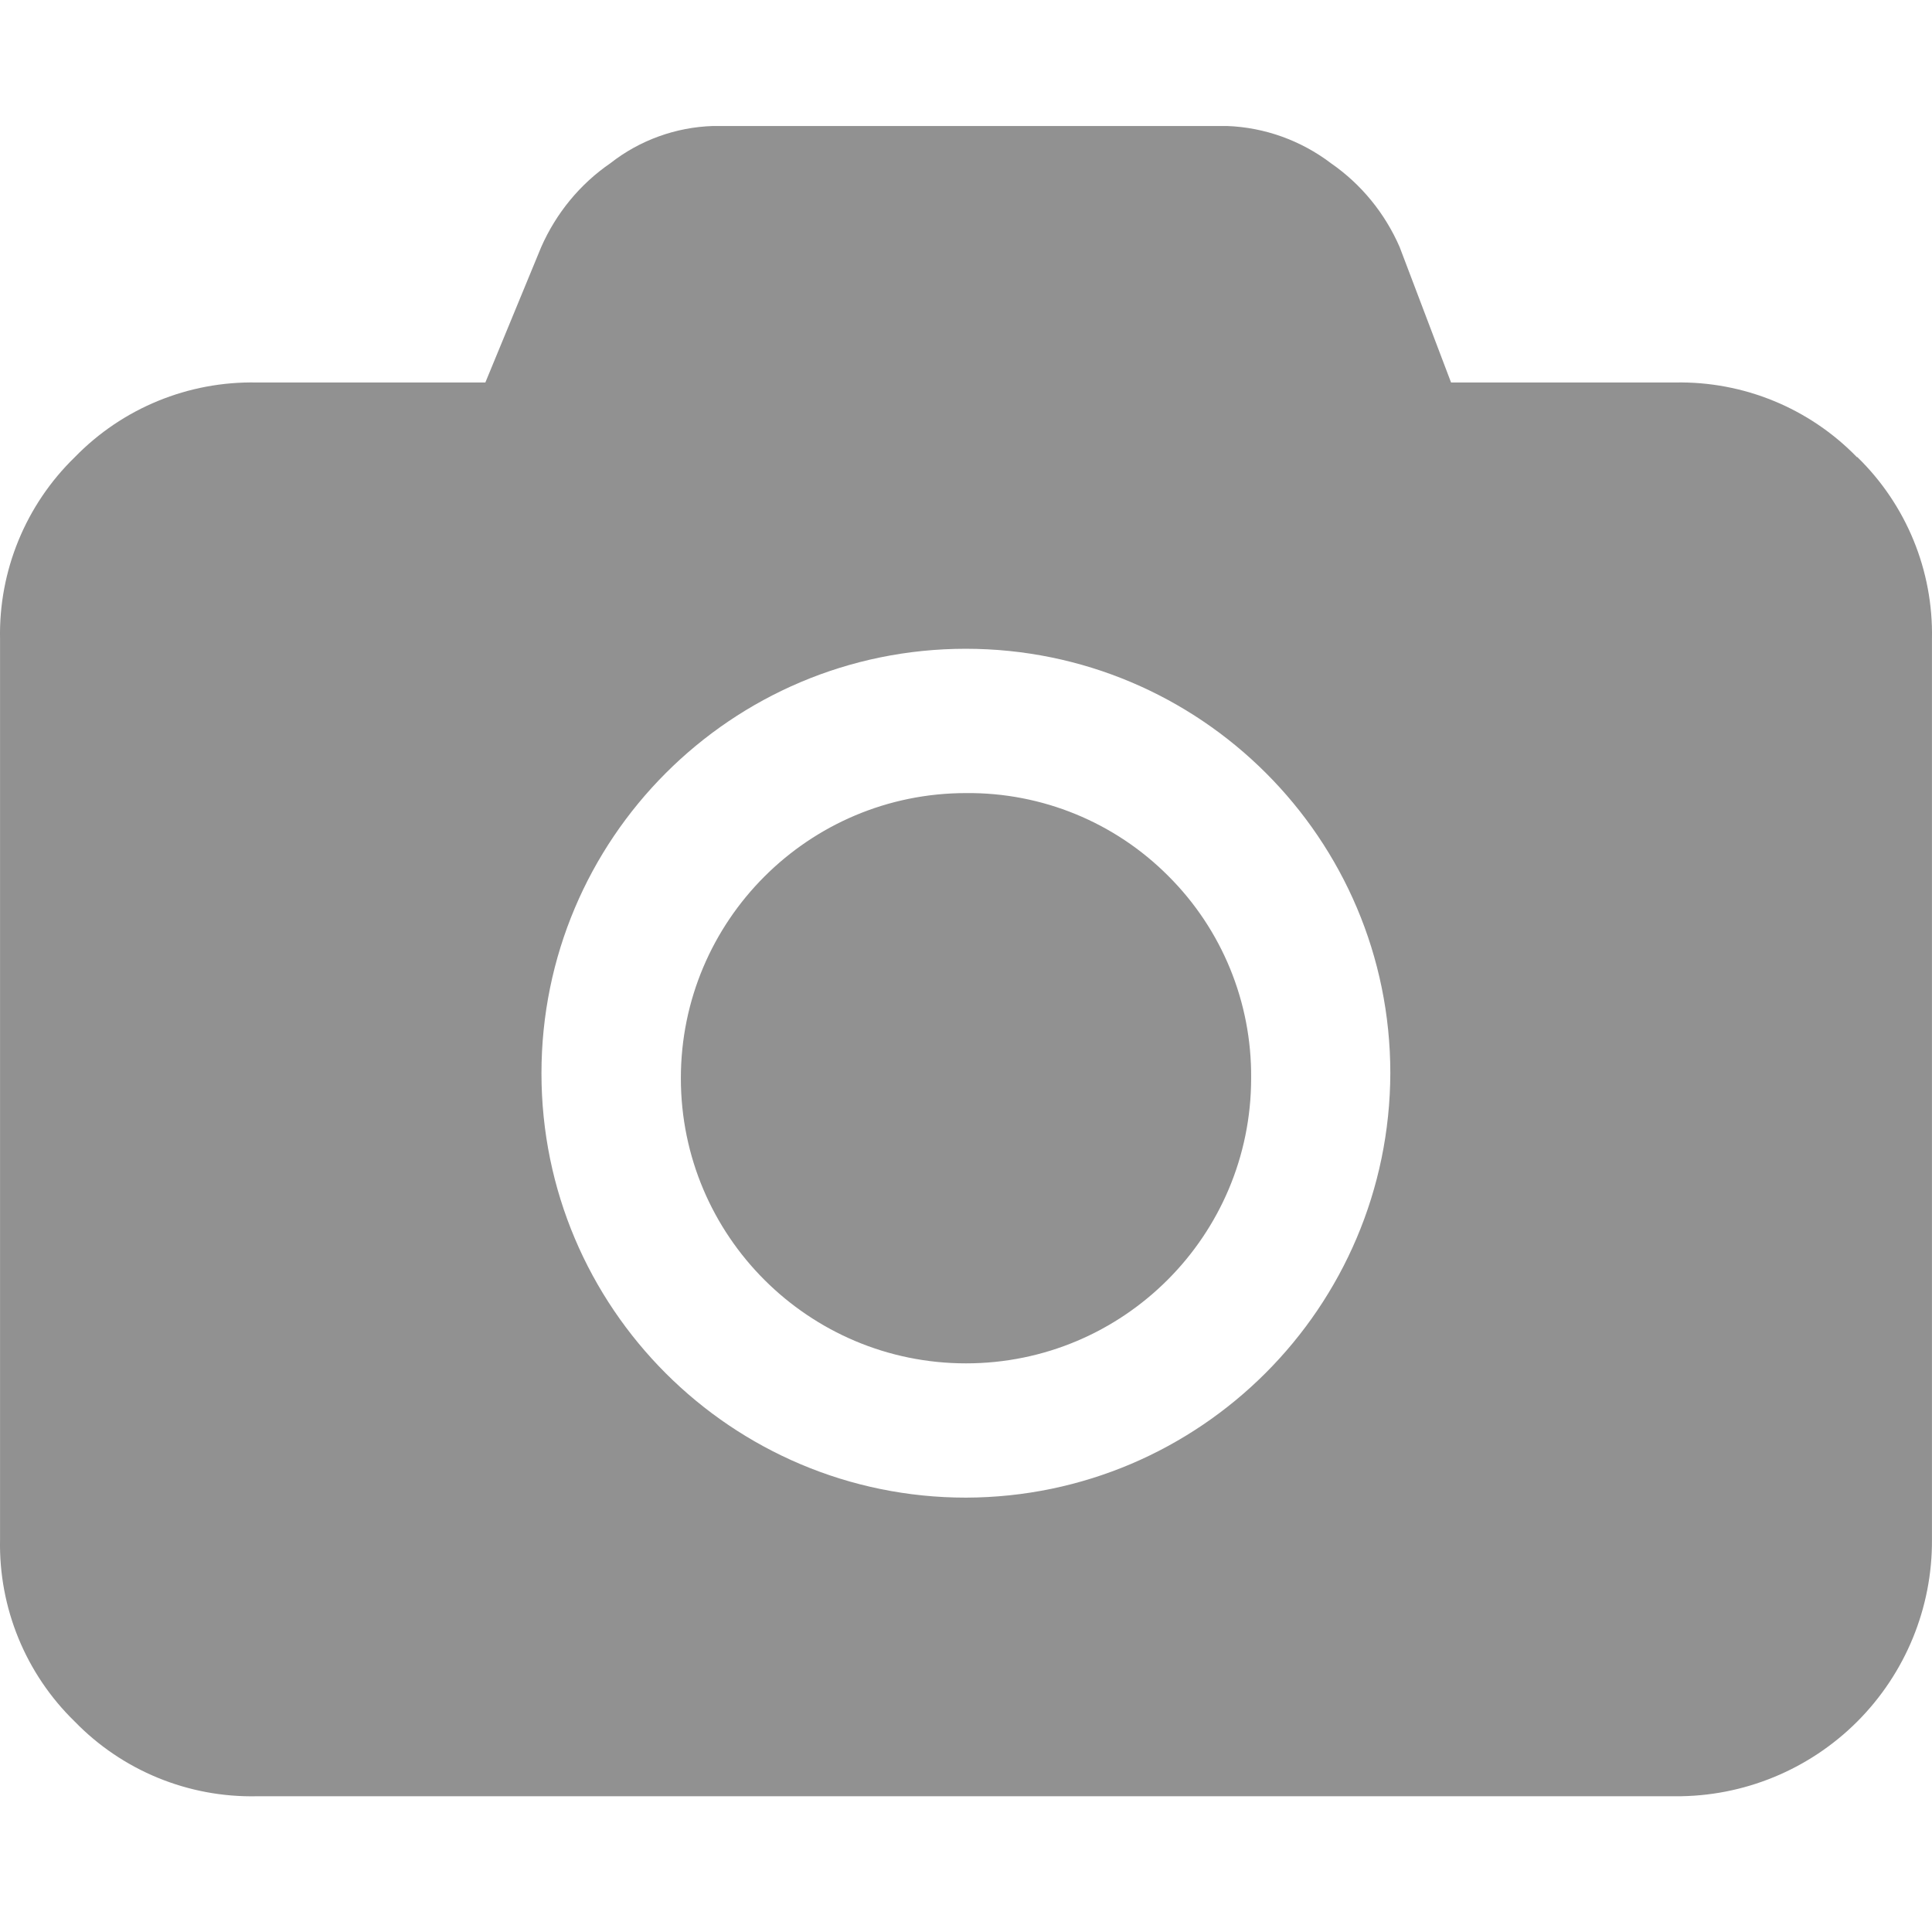 <?xml version="1.0" encoding="UTF-8"?>
<svg width="46px" height="46px" viewBox="0 0 46 46" version="1.1" xmlns="http://www.w3.org/2000/svg" xmlns:xlink="http://www.w3.org/1999/xlink">
    <!-- Generator: Sketch 52.4 (67378) - http://www.bohemiancoding.com/sketch -->
    <title>矩形</title>
    <desc>Created with Sketch.</desc>
    <g id="设计规范" stroke="none" stroke-width="1" fill="none" fill-rule="evenodd">
        <g id="图标" transform="translate(-414, -166)">
            <g id="照片" transform="translate(414, 166)">
                <g id="分组">
                    <rect id="矩形" fill="#000000" opacity="0" x="0" y="0" width="46" height="46"></rect>
                    <path d="M44.22,10.881 L44.214,10.886 C43.078,9.717 41.51,9.074 39.881,9.107 L34.549,9.107 L33.325,5.882 C32.975,5.078 32.41,4.385 31.69,3.887 C30.975,3.344 30.11,3.033 29.218,3 L16.976,3 C16.089,3.028 15.23,3.338 14.532,3.887 C13.806,4.385 13.241,5.078 12.886,5.882 L11.556,9.107 L6.114,9.107 C4.485,9.074 2.916,9.717 1.78,10.886 C0.611,12.022 -0.032,13.591 0.001,15.214 L0.001,36.656 C-0.032,38.285 0.611,39.853 1.78,40.99 C2.916,42.159 4.485,42.802 6.114,42.768 L39.886,42.768 C41.51,42.78 43.073,42.137 44.22,40.99 C45.367,39.842 46.01,38.28 45.999,36.656 L45.999,15.214 C46.032,13.585 45.389,12.017 44.22,10.881 Z M23,35.658 C17.419,35.658 12.892,31.136 12.892,25.555 C12.892,19.975 17.414,15.447 22.994,15.447 C28.575,15.447 33.103,19.969 33.103,25.55 C33.086,31.125 28.575,35.642 23,35.658 Z M23,18.883 C19.248,18.883 16.211,21.925 16.211,25.672 C16.211,29.424 19.254,32.461 23,32.461 C26.752,32.461 29.789,29.418 29.789,25.672 C29.805,23.865 29.096,22.131 27.816,20.856 C26.541,19.576 24.807,18.866 23,18.883 Z" id="形状" fill="#919191" fill-rule="nonzero"></path>
                </g>
            </g>
        </g>
    </g>
</svg>